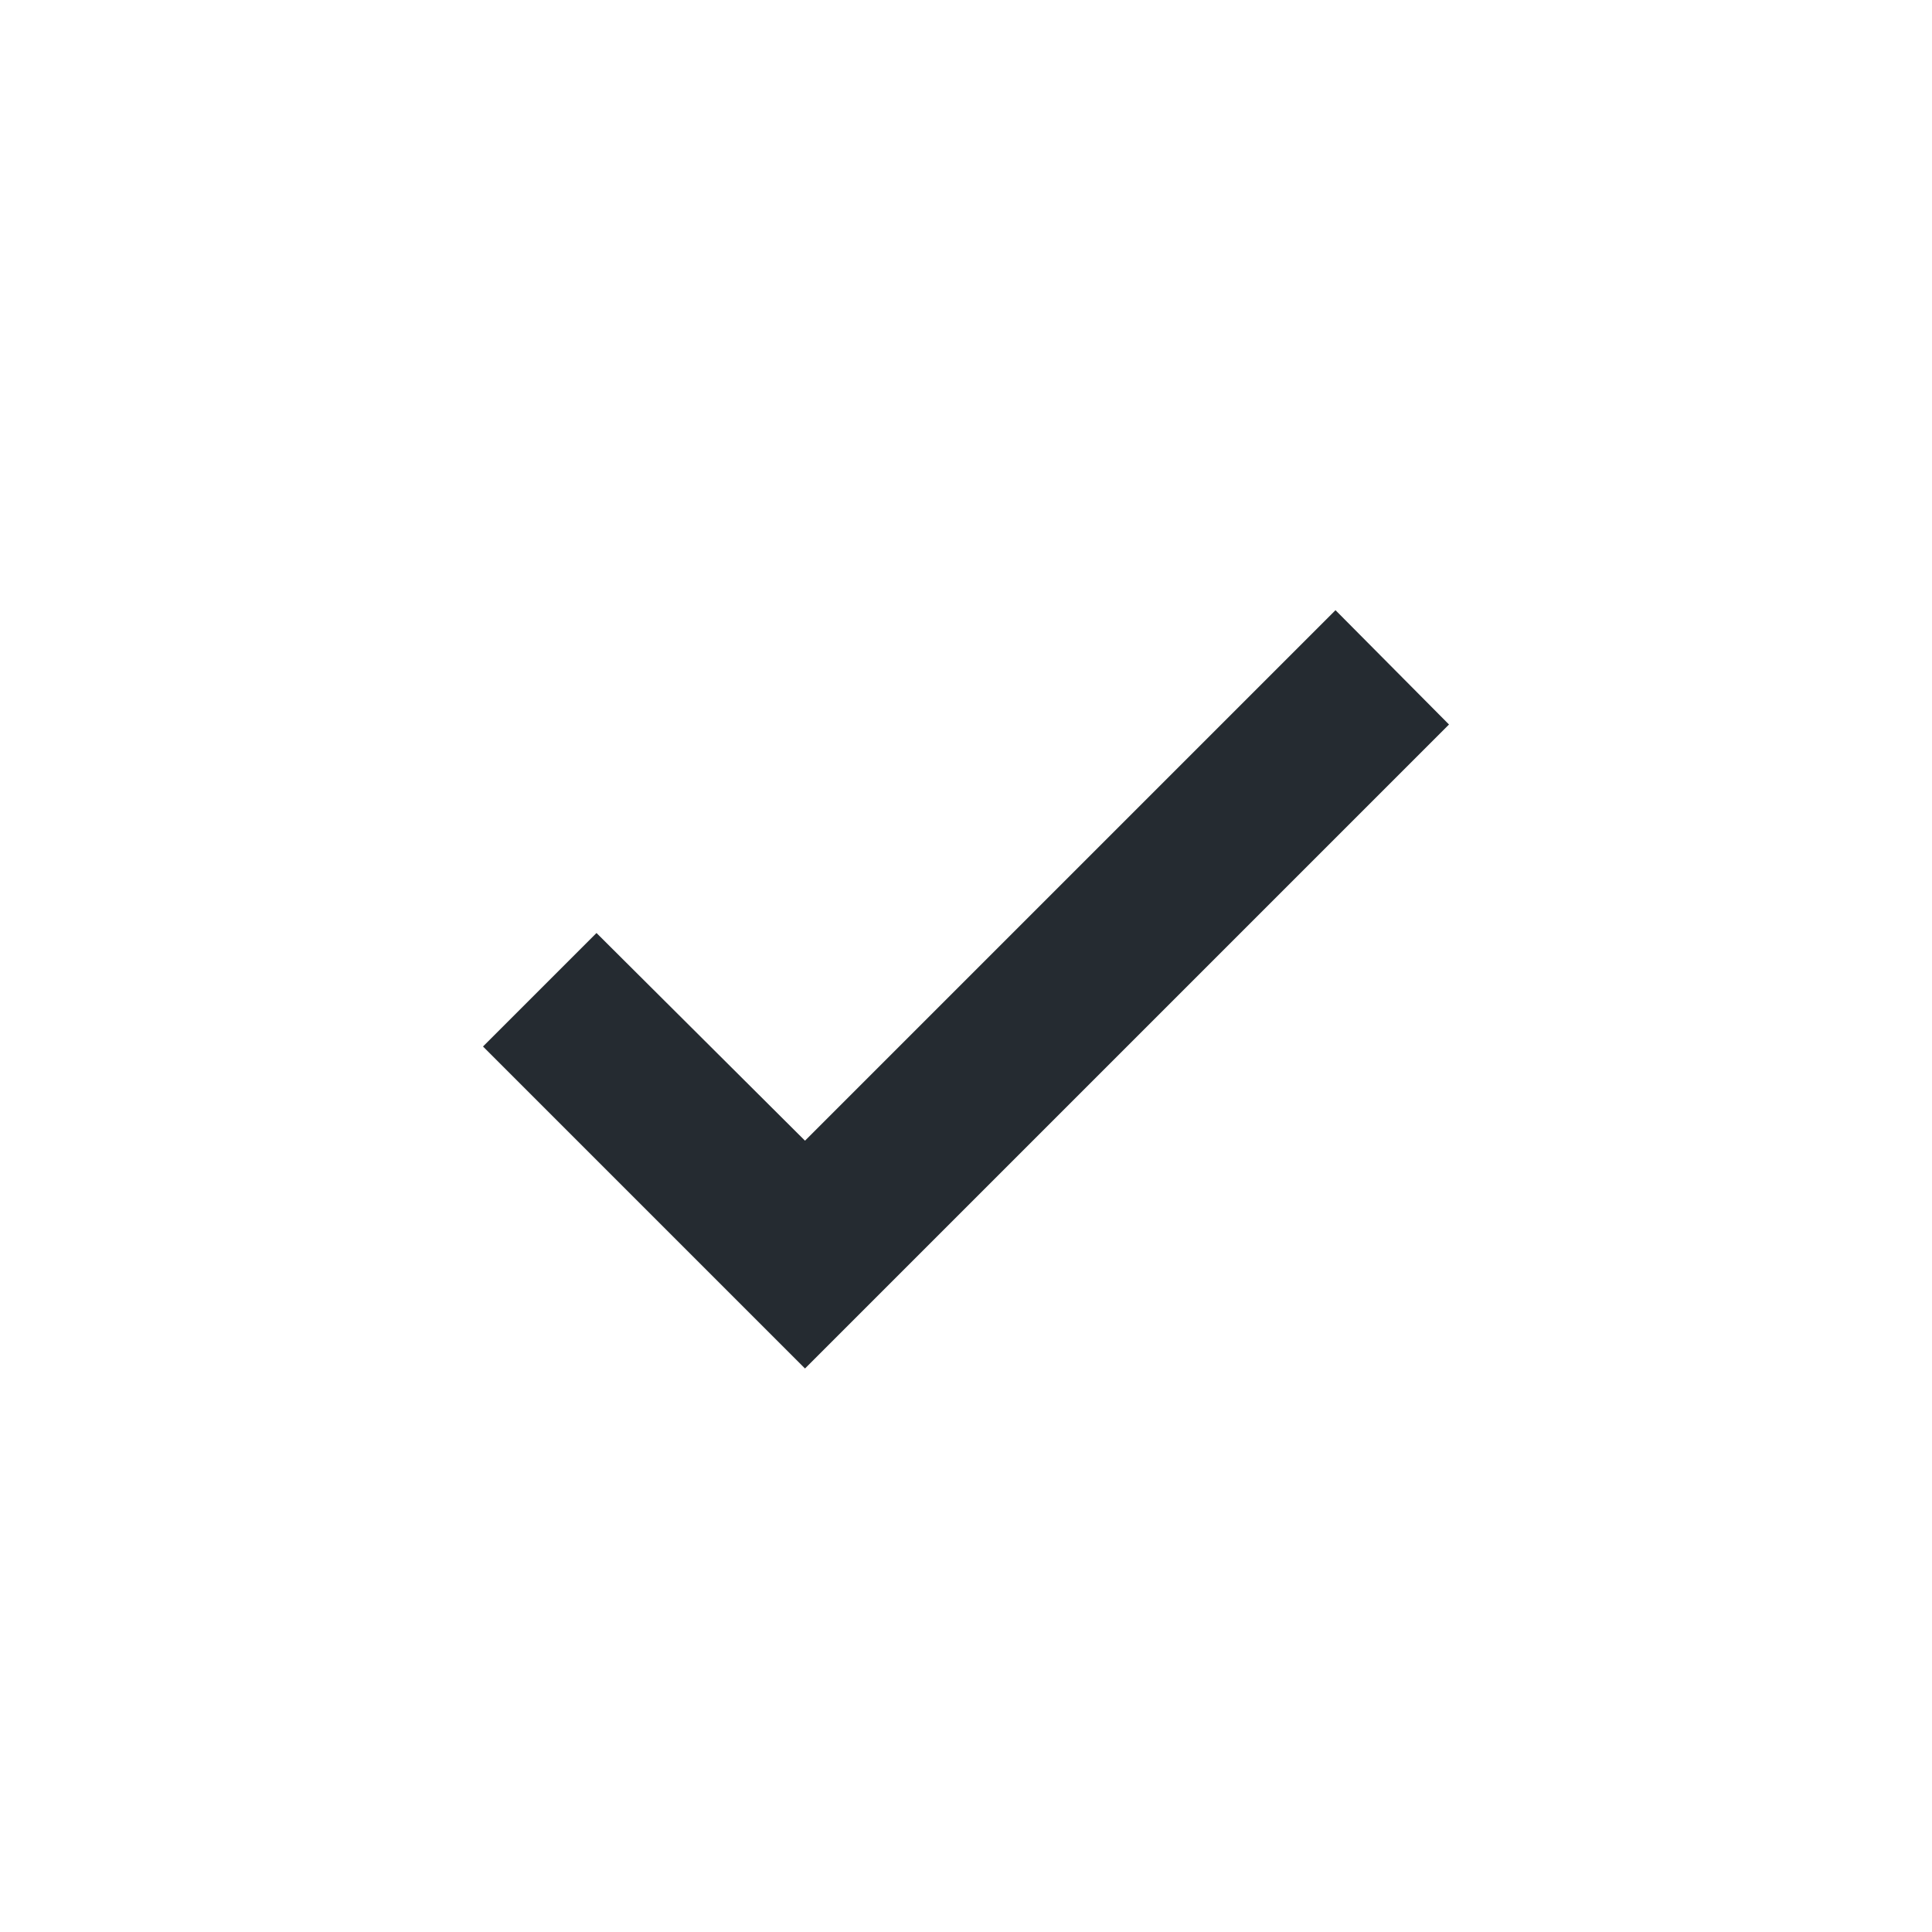 <?xml version="1.0" encoding="UTF-8"?>
<svg width="24px" height="24px" viewBox="0 0 24 24" version="1.1" xmlns="http://www.w3.org/2000/svg" xmlns:xlink="http://www.w3.org/1999/xlink">
    <title>5626AA8C-9F39-4855-B3C6-2985B9336E09</title>
    <defs>
        <polygon id="path-1" points="16.59 7.58 10 14.17 7.41 11.59 6 13 10 17 18 9"></polygon>
    </defs>
    <g id="Style-Guide" stroke="none" stroke-width="1" fill="none" fill-rule="evenodd">
        <g id="Icons" transform="translate(-316, -565)">
            <g id="components/icon/checkmark" transform="translate(316, 565)">
                <polygon id="Path" points="0 0 24 0 24 24 0 24"></polygon>
                <mask id="mask-2" fill="white">
                    <use xlink:href="#path-1"></use>
                </mask>
                <use id="Shape" fill="#252B31" fill-rule="nonzero" xlink:href="#path-1"></use>
            </g>
        </g>
    </g>
</svg>